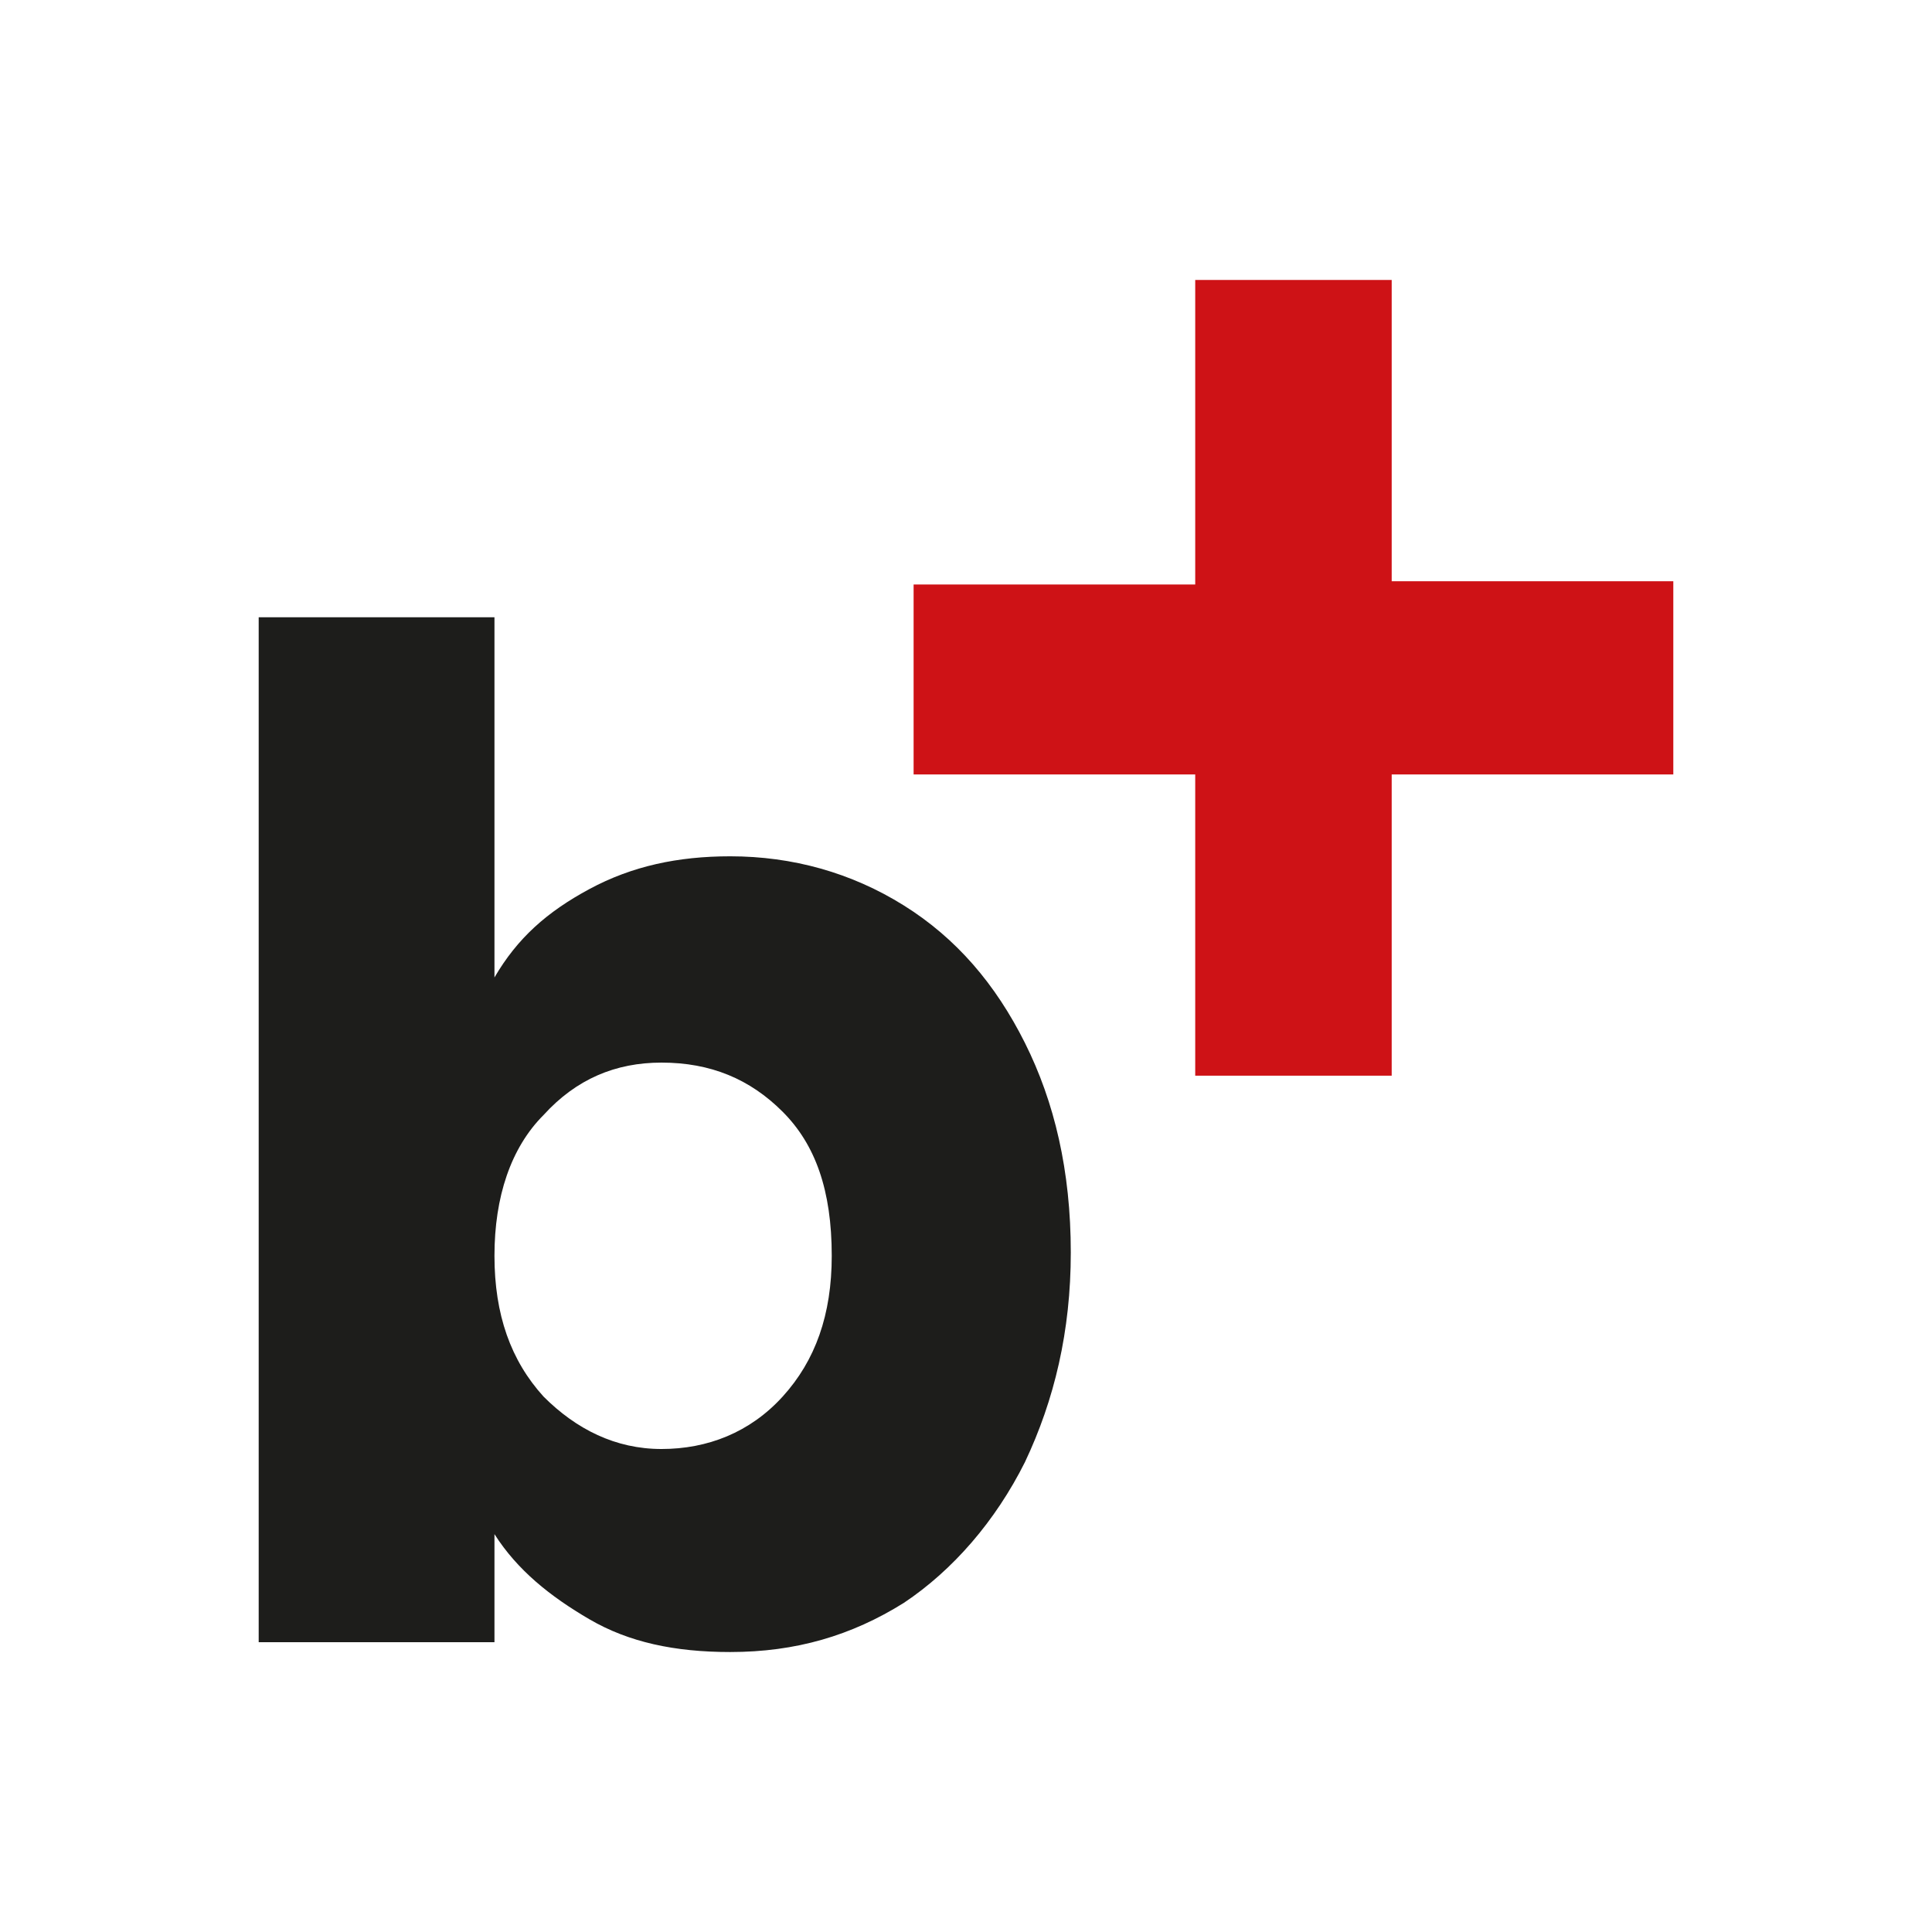 <?xml version="1.0" encoding="UTF-8" standalone="no"?>
<svg
   id="Ebene_1"
   x="0px"
   y="0px"
   viewBox="0 0 59 59"
   xml:space="preserve"
   sodipodi:docname="bai_logo_rgb.svg"
   inkscape:version="1.3 (0e150ed, 2023-07-21)"
   width="59"
   height="59"
   version="1.1"
   xmlns:inkscape="http://www.inkscape.org/namespaces/inkscape"
   xmlns:sodipodi="http://sodipodi.sourceforge.net/DTD/sodipodi-0.dtd"
   xmlns="http://www.w3.org/2000/svg"
   xmlns:svg="http://www.w3.org/2000/svg"><sodipodi:namedview
     id="namedview1"
     pagecolor="#ffffff"
     bordercolor="#000000"
     borderopacity="0.25"
     inkscape:showpageshadow="2"
     inkscape:pageopacity="0.0"
     inkscape:pagecheckerboard="0"
     inkscape:deskcolor="#d1d1d1"
     inkscape:zoom="4"
     inkscape:cx="31.875"
     inkscape:cy="29.5"
     inkscape:window-width="1920"
     inkscape:window-height="1027"
     inkscape:window-x="0"
     inkscape:window-y="25"
     inkscape:window-maximized="1"
     inkscape:current-layer="Ebene_1" /><defs
     id="defs11">																				</defs><style
     type="text/css"
     id="style1">	.st0{fill:#1D1D1B;}	.st1{fill:#E52175;}	.st2{fill:#F49E0B;}	.st3{fill:#92BD14;}	.st4{fill:#00AED9;}	.st5{fill:#5F4491;}</style><g
     id="g11"
     transform="translate(0.9,-0.45)"><path
       class="st0"
       d="m 17.1,27.6 c 1.3,-0.7 2.7,-1 4.3,-1 1.9,0 3.7,0.5 5.3,1.5 1.6,1 2.8,2.4 3.7,4.2 0.9,1.8 1.4,3.9 1.4,6.4 0,2.4 -0.5,4.5 -1.4,6.4 -0.9,1.8 -2.2,3.3 -3.7,4.3 -1.6,1 -3.3,1.5 -5.3,1.5 -1.7,0 -3.1,-0.3 -4.3,-1 -1.2,-0.7 -2.2,-1.5 -2.9,-2.6 v 3.3 H 7 V 19.3 h 7.2 v 11 c 0.7,-1.2 1.6,-2 2.9,-2.7 z m 5.9,6.8 c -1,-1 -2.2,-1.5 -3.7,-1.5 -1.4,0 -2.6,0.5 -3.6,1.6 -1,1 -1.5,2.5 -1.5,4.3 0,1.8 0.5,3.2 1.5,4.3 1,1 2.2,1.6 3.6,1.6 1.4,0 2.7,-0.5 3.7,-1.6 1,-1.1 1.5,-2.5 1.5,-4.3 0,-2 -0.5,-3.4 -1.5,-4.4 z"
       id="path1" /><g
       id="g10-9"
       transform="translate(-228.5,3)">		<path
   class="st3"
   d="m 278.7,21.1 h -8.6 v 9.2 h -6 v -9.2 h -8.6 v -5.8 h 8.6 V 6 h 6 v 9.2 h 8.6 z"
   id="path10-5"
   style="fill:#ce1216;fill-opacity:1" />	</g></g></svg>
